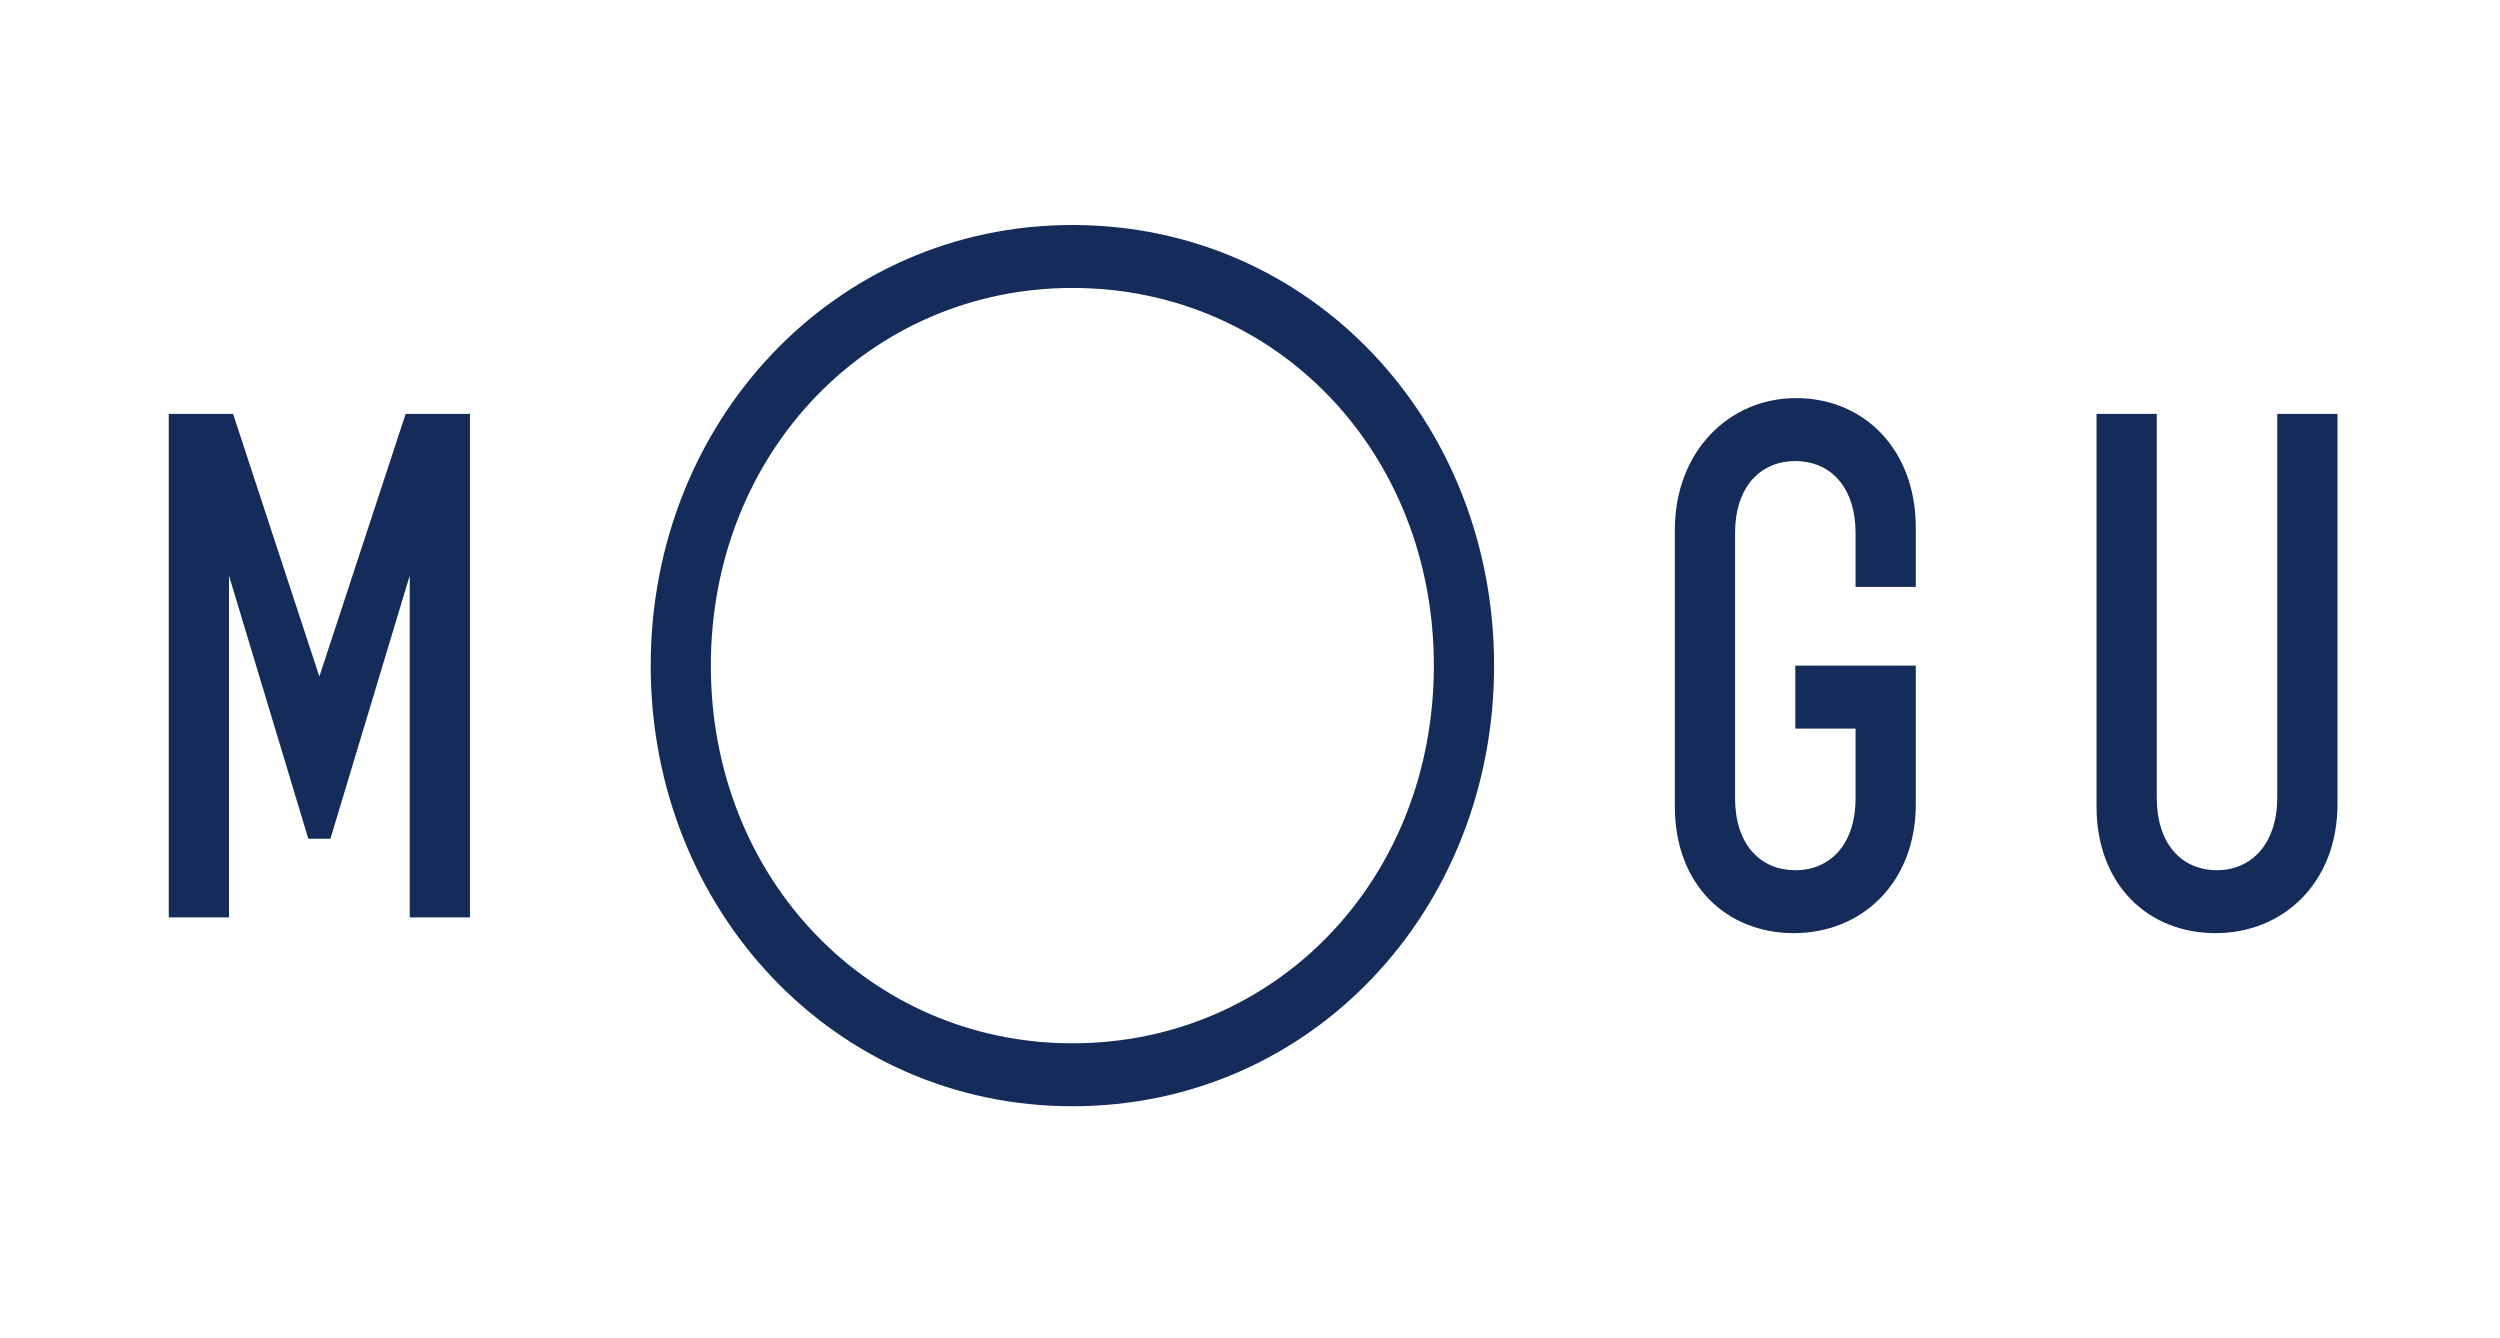 <svg width="400" height="214" viewBox="0 0 400 214" fill="none" xmlns="http://www.w3.org/2000/svg">
<path fill-rule="evenodd" clip-rule="evenodd" d="M229.416 106.5C229.416 72.243 204.091 46.071 171.583 46.071C139.302 46.071 113.734 72.243 113.734 106.5C113.734 140.76 139.302 166.928 171.583 166.928C204.091 166.928 229.416 140.76 229.416 106.5ZM239.055 106.5C239.055 145.58 209.849 177 171.584 177C133.504 177 104.111 145.58 104.111 106.5C104.111 67.423 133.502 36 171.583 36C209.848 36 239.055 67.423 239.055 106.5ZM287.25 116.572V106.5H306.528V128.672C306.528 141.247 297.883 149.303 287.016 149.303C276.268 149.303 267.973 141.612 267.973 129.038V84.815C267.973 72.241 276.618 63.696 287.367 63.696C298.233 63.696 306.528 71.876 306.528 84.45V93.911H296.89V85.258C296.89 78.433 293.383 74.263 288.199 73.812C287.889 73.783 287.572 73.768 287.25 73.768H287.249C286.915 73.768 286.589 73.784 286.27 73.814C281.103 74.278 277.612 78.445 277.612 85.258V127.742C277.612 134.976 281.549 139.232 287.251 139.232H287.376C288.382 139.232 289.328 139.086 290.202 138.806C294.266 137.564 296.89 133.646 296.89 127.742V116.572H287.25ZM364.361 127.61V66.214H374V128.657C374 141.246 365.325 149.303 354.481 149.303C343.758 149.303 335.444 141.625 335.444 129.035V66.214H345.083V127.61C345.083 134.893 348.939 139.231 354.723 139.231H354.857C355.819 139.231 356.729 139.09 357.572 138.818C361.658 137.58 364.361 133.591 364.361 127.61ZM64.904 66.214H72.66H75.194V146.786H65.555V92.1L52.867 134.196H49.328L36.639 92.1V146.786H27V66.214H29.535H37.29L51.097 108.246L64.904 66.214Z" fill="#152C5B"/>
</svg>
